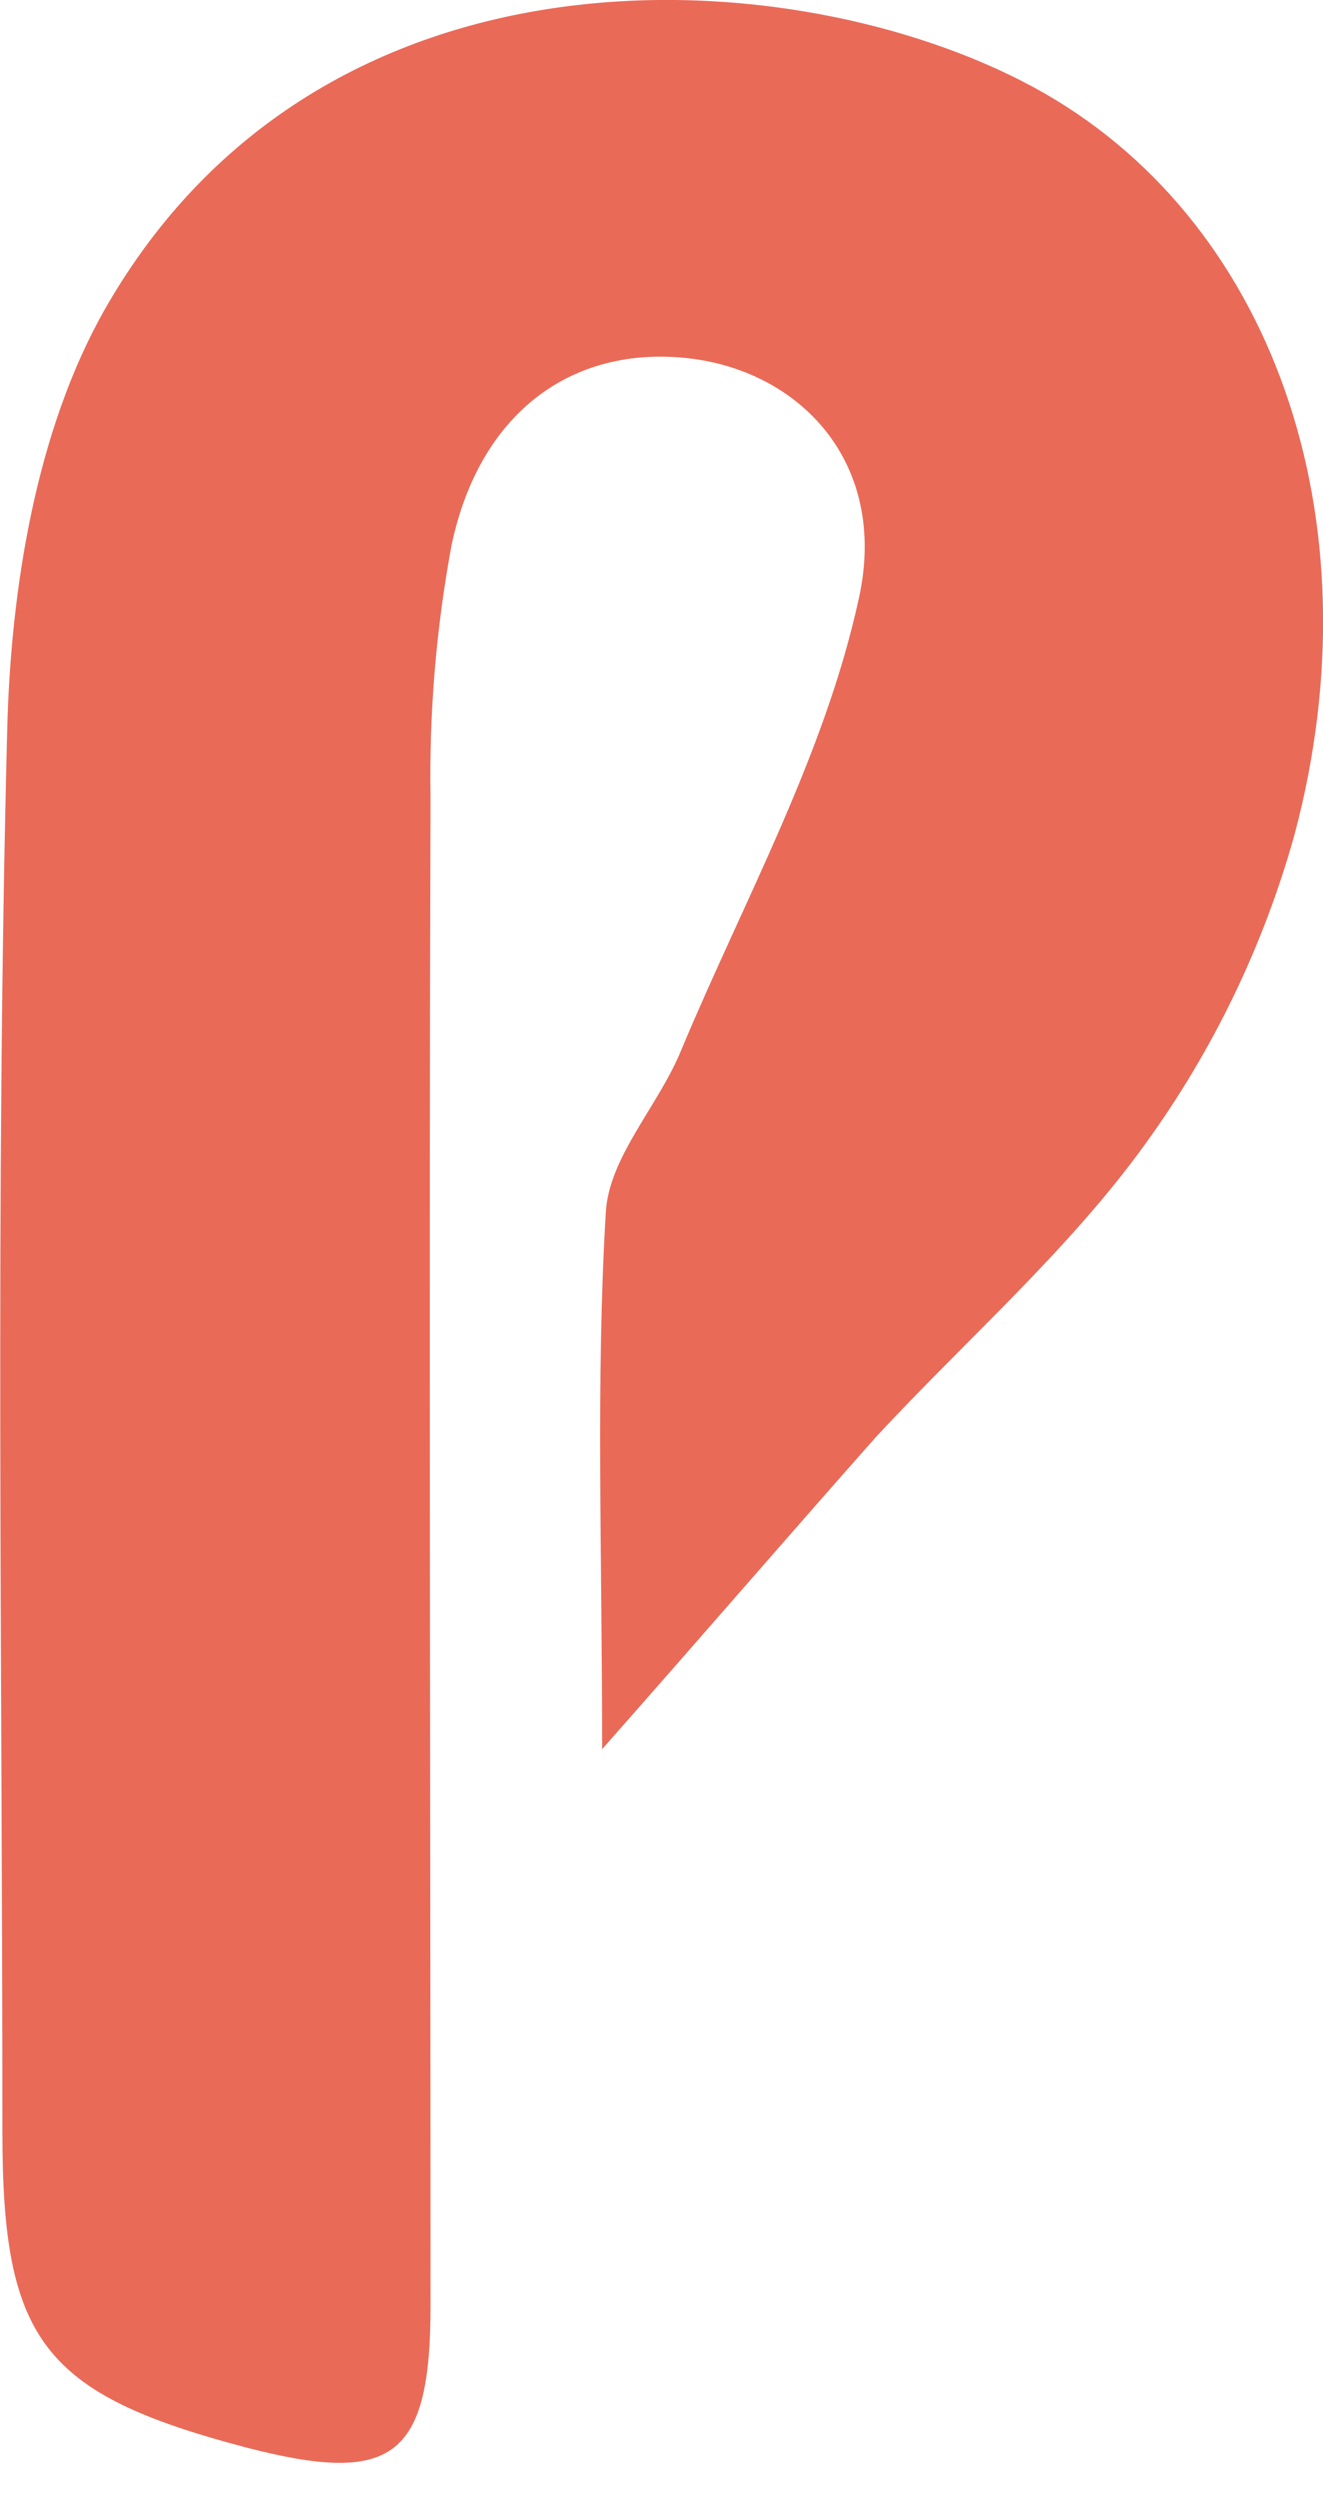 <svg width="27" height="51" viewBox="0 0 27 51" fill="none" xmlns="http://www.w3.org/2000/svg">
<path d="M12.288 35.682C12.288 31.603 12.158 28.155 12.364 24.718C12.435 23.585 13.454 22.539 13.911 21.401C15.186 18.356 16.831 15.409 17.528 12.206C18.138 9.445 16.33 7.549 14.009 7.304C11.689 7.059 9.794 8.394 9.216 11.117C8.901 12.812 8.757 14.535 8.786 16.259C8.753 26.521 8.786 36.777 8.786 47.039C8.786 50.138 8.018 50.705 5.022 49.926C0.883 48.836 0.049 47.747 0.049 43.498C0.049 33.967 -0.098 24.435 0.147 14.897C0.218 11.999 0.741 8.769 2.141 6.307C6.575 -1.465 16.243 -0.85 21.096 1.781C25.949 4.412 28.144 10.562 26.417 17.032C25.785 19.295 24.756 21.427 23.378 23.329C21.809 25.508 19.707 27.338 17.871 29.32C16.123 31.292 14.418 33.269 12.288 35.682Z" fill="#EA6A58"/>
</svg>
